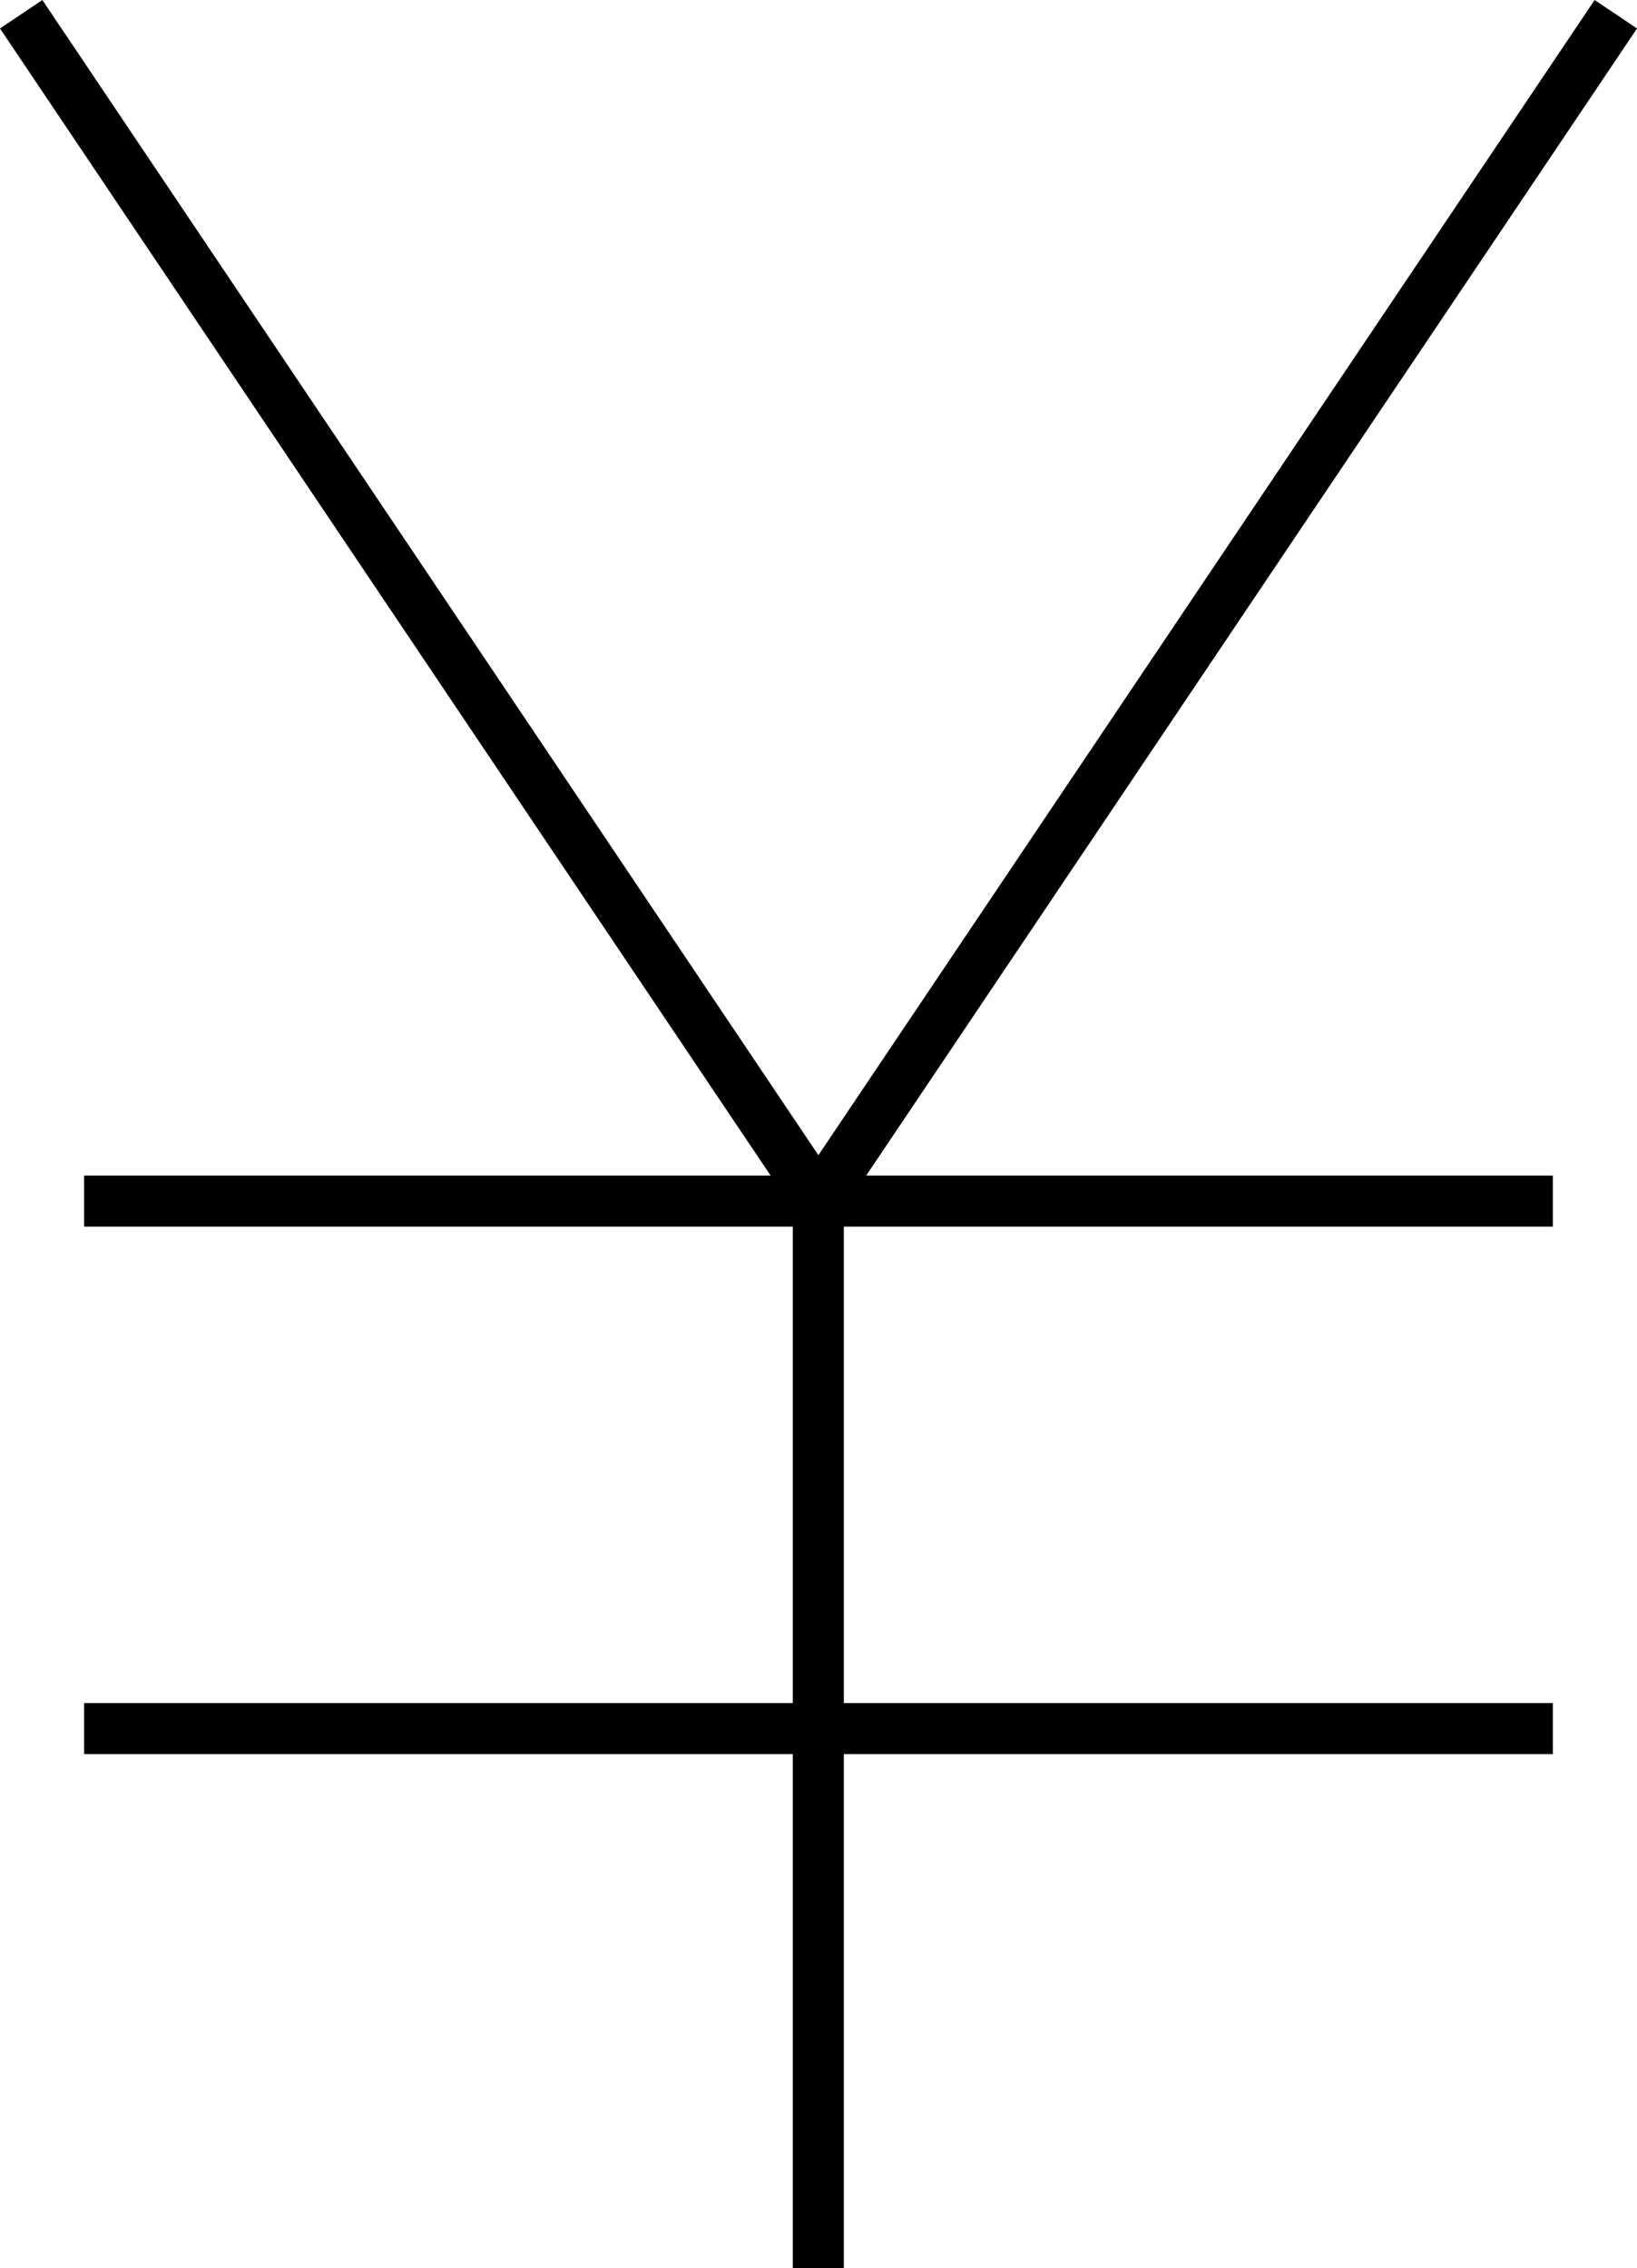 <svg xmlns="http://www.w3.org/2000/svg" width="32.076" height="44.445" viewBox="0 0 32.076 44.445">
  <g id="グループ_21" data-name="グループ 21" transform="translate(0.415 0.279)">
    <line id="線_12" data-name="線 12" x2="15.623" y2="23.258" transform="translate(0)" fill="none" stroke="#000" stroke-miterlimit="10" stroke-width="1"/>
    <path id="パス_36" data-name="パス 36" d="M-3259.373,727.968-3275,751.226v20.909" transform="translate(3290.619 -727.968)" fill="none" stroke="#000" stroke-miterlimit="10" stroke-width="1"/>
    <line id="線_13" data-name="線 13" x2="28.779" transform="translate(1.233 23.258)" fill="none" stroke="#000" stroke-miterlimit="10" stroke-width="1"/>
    <line id="線_14" data-name="線 14" x2="28.779" transform="translate(1.233 33.595)" fill="none" stroke="#000" stroke-miterlimit="10" stroke-width="1"/>
  </g>
</svg>
